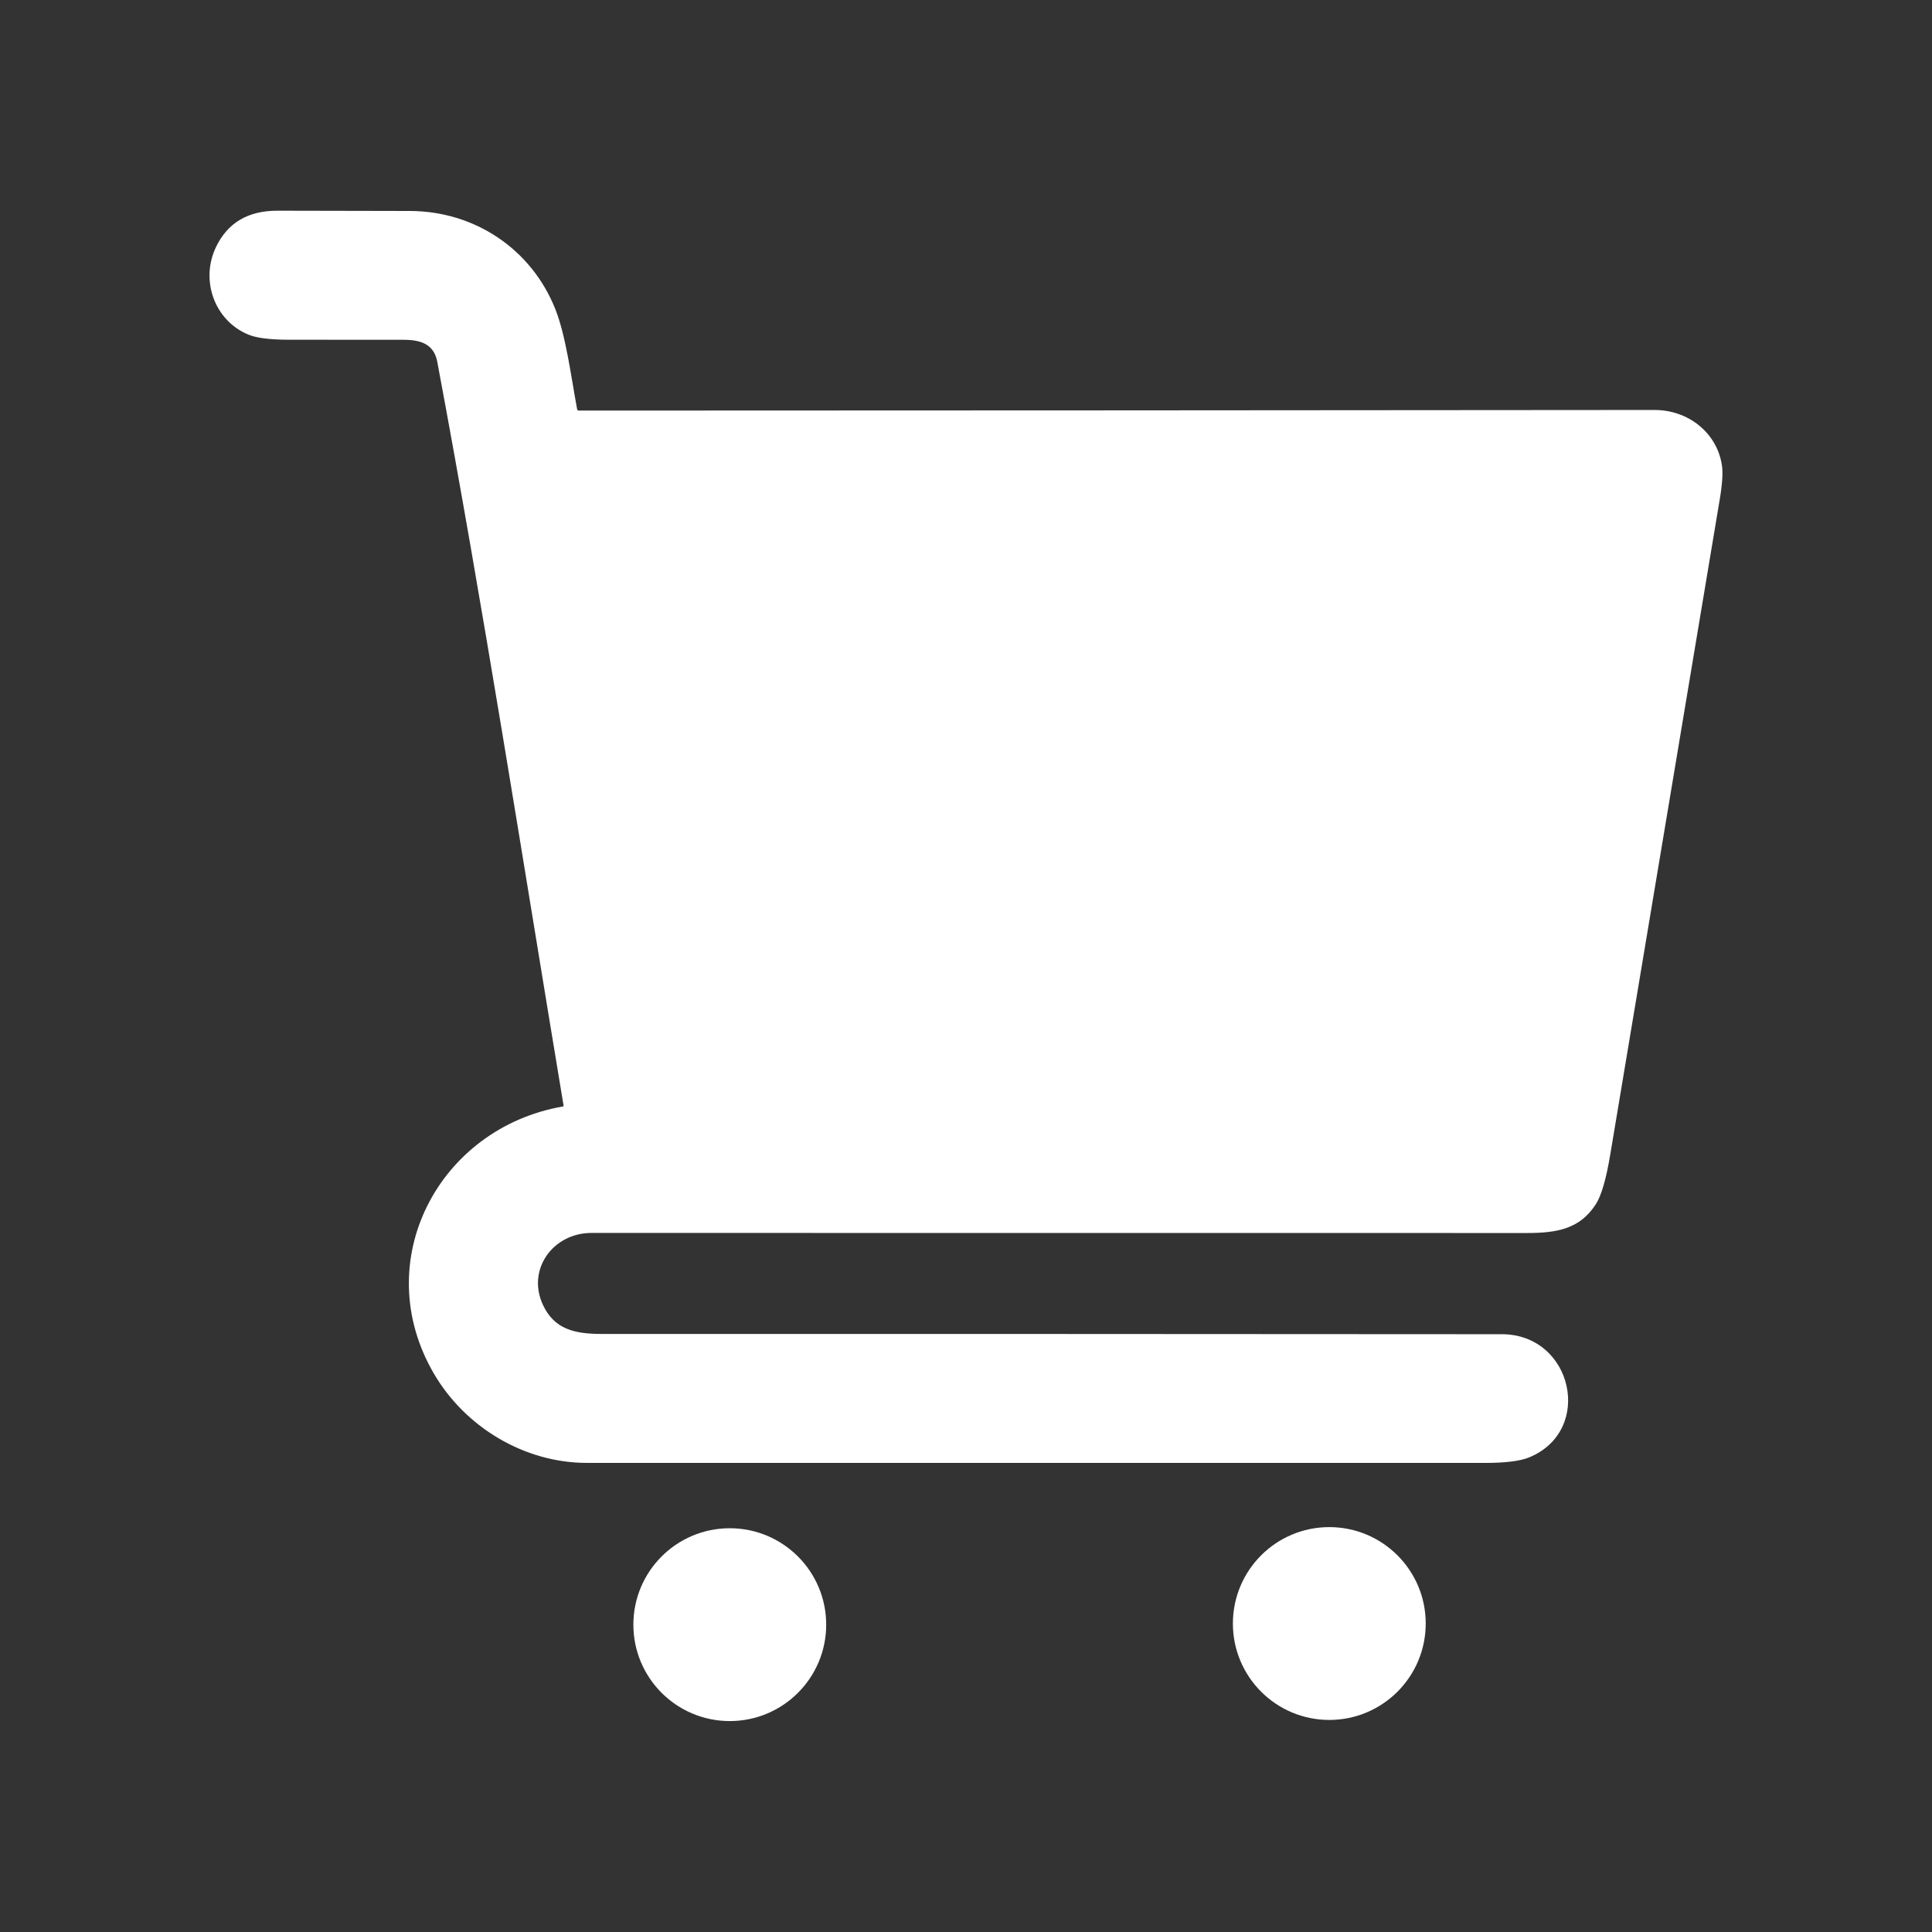 <svg width="512" height="512" viewBox="0 0 512 512" fill="none" xmlns="http://www.w3.org/2000/svg">
<rect x="0" y="0" width="512" height="512" fill="#333333" stroke="none"/>
<path d="M149.17 293.23C149.227 293.22 149.277 293.188 149.311 293.142C149.345 293.095 149.359 293.037 149.35 292.98C138.42 227.27 128.16 161.35 115.88 95.87C114.99 91.17 111.49 90.05 106.93 90.05C96.737 90.057 86.543 90.05 76.35 90.03C71.483 90.017 67.977 89.567 65.83 88.68C56.87 84.98 53.04 74.35 57.2 65.55C60.267 59.07 65.7 55.833 73.5 55.84C85.213 55.853 96.923 55.877 108.63 55.91C125.84 55.95 140.82 66.05 147.12 81.81C150 89.01 151.32 99.75 152.95 108.47C152.971 108.567 153.022 108.654 153.095 108.716C153.168 108.778 153.258 108.811 153.35 108.81C248.37 108.79 343.42 108.737 438.5 108.65C447.3 108.65 454.99 114.57 456.33 123.31C456.623 125.223 456.44 128.173 455.78 132.16C446.1 190.087 436.42 248.013 426.74 305.94C425.647 312.48 424.377 316.867 422.93 319.1C418.71 325.66 412.7 326.76 404.67 326.76C322.03 326.74 239.39 326.733 156.75 326.74C146.53 326.74 139.52 336.45 143.89 345.82C146.92 352.31 152.32 353.51 159.51 353.51C239.003 353.497 318.5 353.52 398 353.58C416.81 353.6 422.49 379.12 405.25 386.22C402.877 387.2 398.963 387.69 393.51 387.69C314.17 387.69 234.833 387.687 155.5 387.68C138.98 387.68 123.27 378.23 114.98 364.01C97.64 334.29 116.19 298.95 149.17 293.23Z" fill="white"/>
<path d="M352.28 455.8C366.391 455.8 377.83 444.361 377.83 430.25C377.83 416.139 366.391 404.7 352.28 404.7C338.169 404.7 326.73 416.139 326.73 430.25C326.73 444.361 338.169 455.8 352.28 455.8Z" fill="white"/>
<path d="M193.4 456.1C207.511 456.1 218.95 444.661 218.95 430.55C218.95 416.439 207.511 405 193.4 405C179.289 405 167.85 416.439 167.85 430.55C167.85 444.661 179.289 456.1 193.4 456.1Z" fill="white"/>
</svg>
